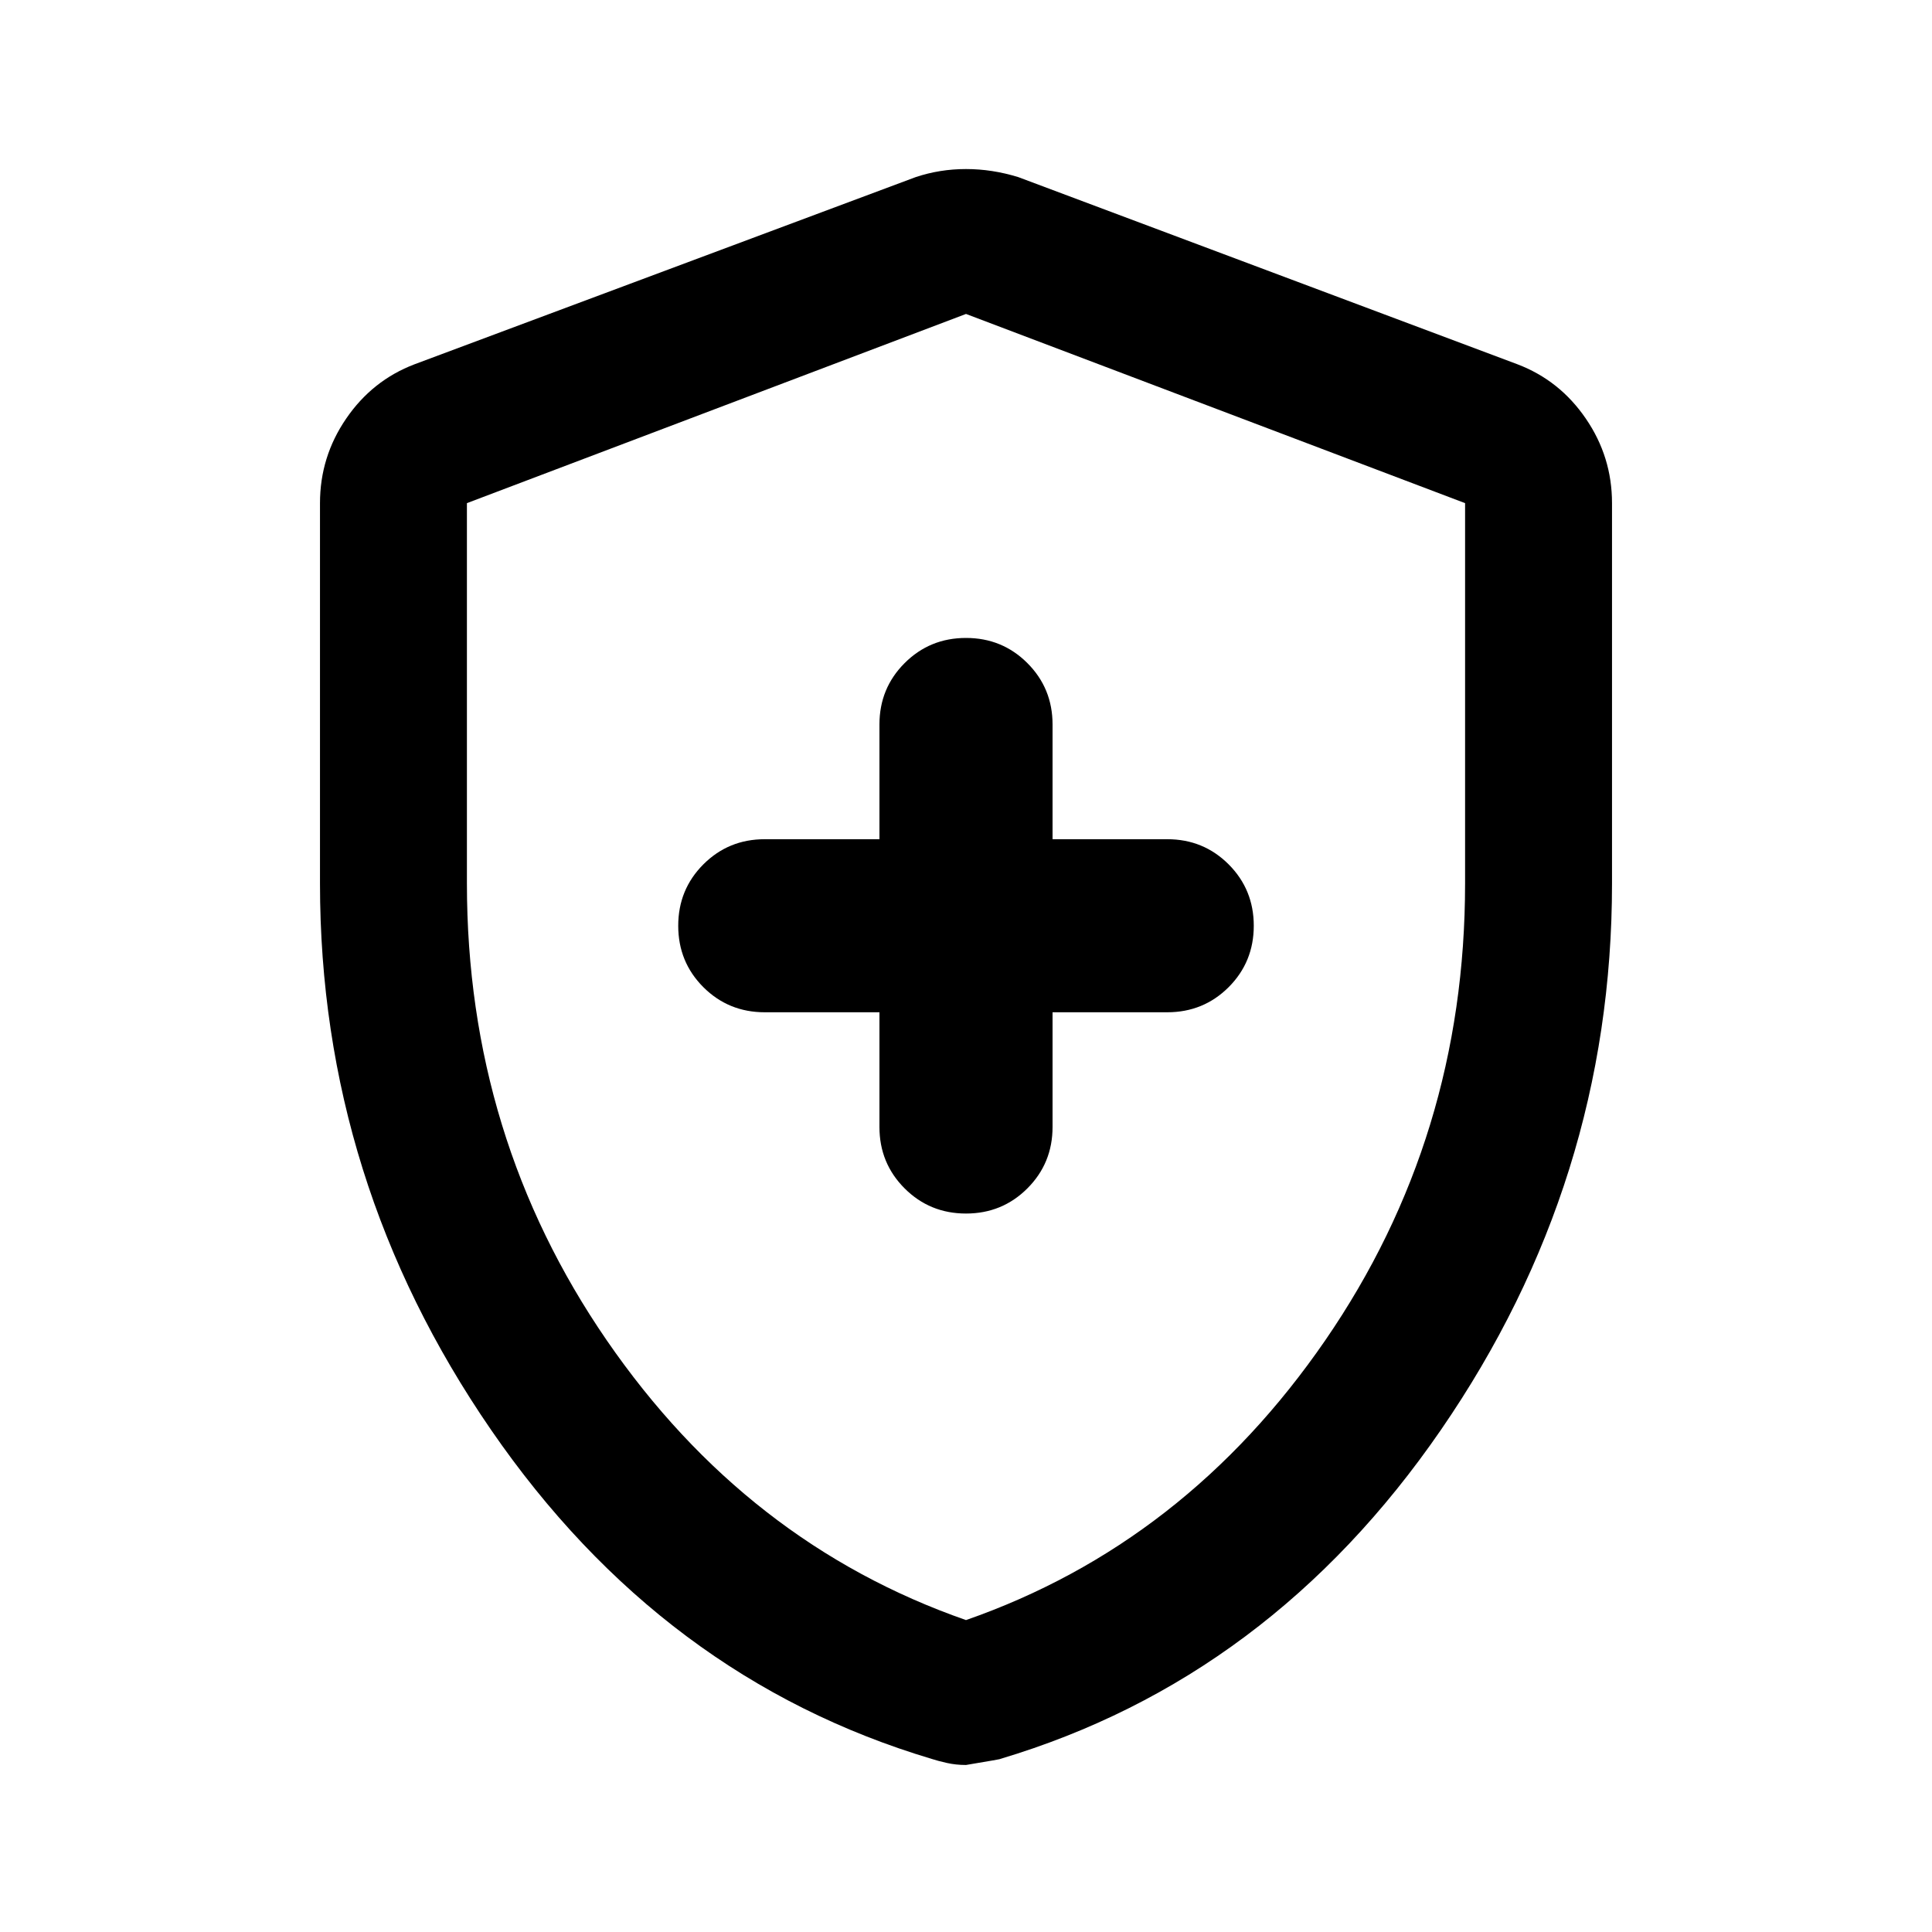 <svg xmlns="http://www.w3.org/2000/svg" height="40" width="40"><path d="M20 25.125Q20.75 25.125 21.271 24.604Q21.792 24.083 21.792 23.333V20.958H24.167Q24.917 20.958 25.438 20.438Q25.958 19.917 25.958 19.167Q25.958 18.417 25.438 17.896Q24.917 17.375 24.167 17.375H21.792V15Q21.792 14.25 21.271 13.729Q20.75 13.208 20 13.208Q19.25 13.208 18.729 13.729Q18.208 14.25 18.208 15V17.375H15.833Q15.083 17.375 14.562 17.896Q14.042 18.417 14.042 19.167Q14.042 19.917 14.562 20.438Q15.083 20.958 15.833 20.958H18.208V23.333Q18.208 24.083 18.729 24.604Q19.25 25.125 20 25.125ZM20 36.542Q19.792 36.542 19.604 36.5Q19.417 36.458 19.292 36.417Q13.708 34.75 10.167 29.604Q6.625 24.458 6.625 18.292V10.417Q6.625 9.458 7.167 8.667Q7.708 7.875 8.583 7.542L18.958 3.667Q19.458 3.5 20 3.5Q20.542 3.5 21.083 3.667L31.417 7.542Q32.292 7.875 32.833 8.667Q33.375 9.458 33.375 10.417V18.292Q33.375 24.458 29.833 29.604Q26.292 34.75 20.708 36.417Q20.75 36.417 20 36.542ZM20 33.542Q24.542 31.958 27.438 27.75Q30.333 23.542 30.333 18.292V10.417Q30.333 10.417 30.333 10.417Q30.333 10.417 30.333 10.417L20 6.5Q20 6.5 20 6.5Q20 6.5 20 6.5L9.667 10.417Q9.667 10.417 9.667 10.417Q9.667 10.417 9.667 10.417V18.292Q9.667 23.542 12.562 27.75Q15.458 31.958 20 33.542ZM20 20Q20 20 20 20Q20 20 20 20Q20 20 20 20Q20 20 20 20Q20 20 20 20Q20 20 20 20Q20 20 20 20Q20 20 20 20Q20 20 20 20Q20 20 20 20Z"/></svg>
